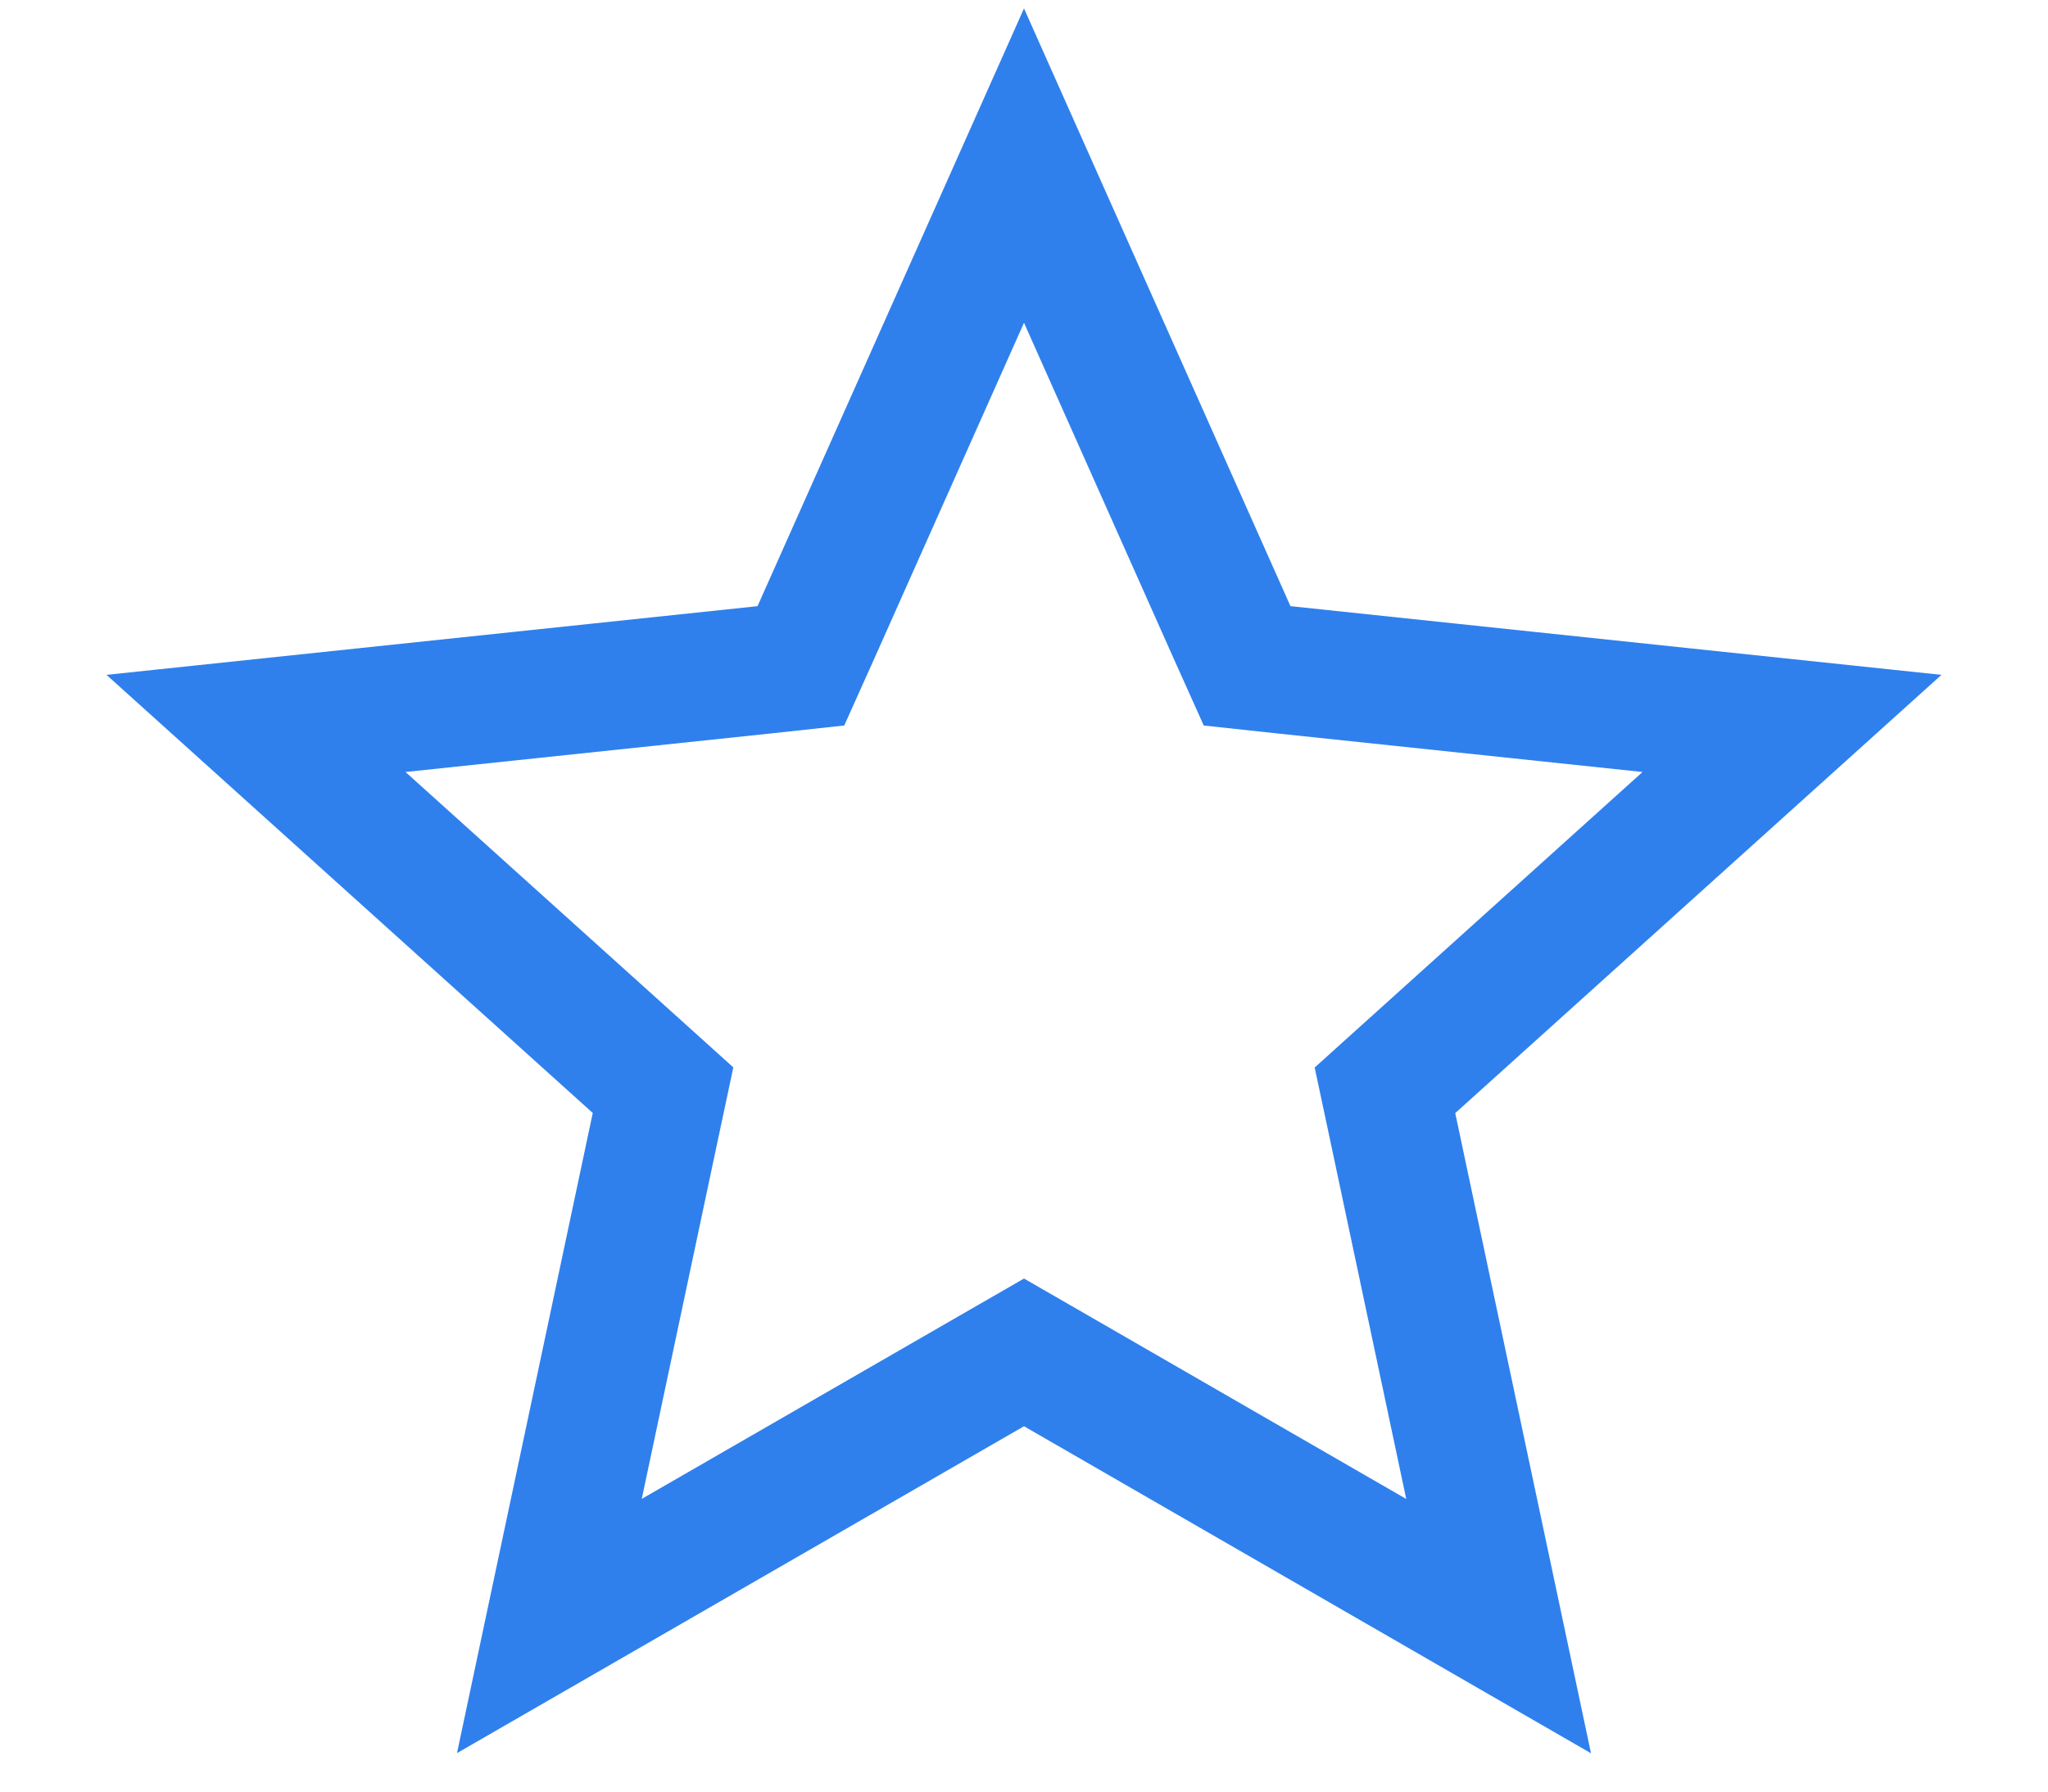 <svg width="16" height="14" viewBox="0 0 16 14" fill="none" xmlns="http://www.w3.org/2000/svg">
<path d="M9.625 4.94L9.743 5.203L10.03 5.234L14 5.653L11.034 8.327L10.82 8.52L10.88 8.802L11.708 12.707L8.25 10.712L8 10.568L7.75 10.712L4.292 12.706L5.12 8.801L5.18 8.519L4.966 8.326L2 5.653L5.971 5.234L6.257 5.203L6.375 4.94L8 1.294L9.625 4.94Z" stroke="#2F80ED"/>
</svg>
